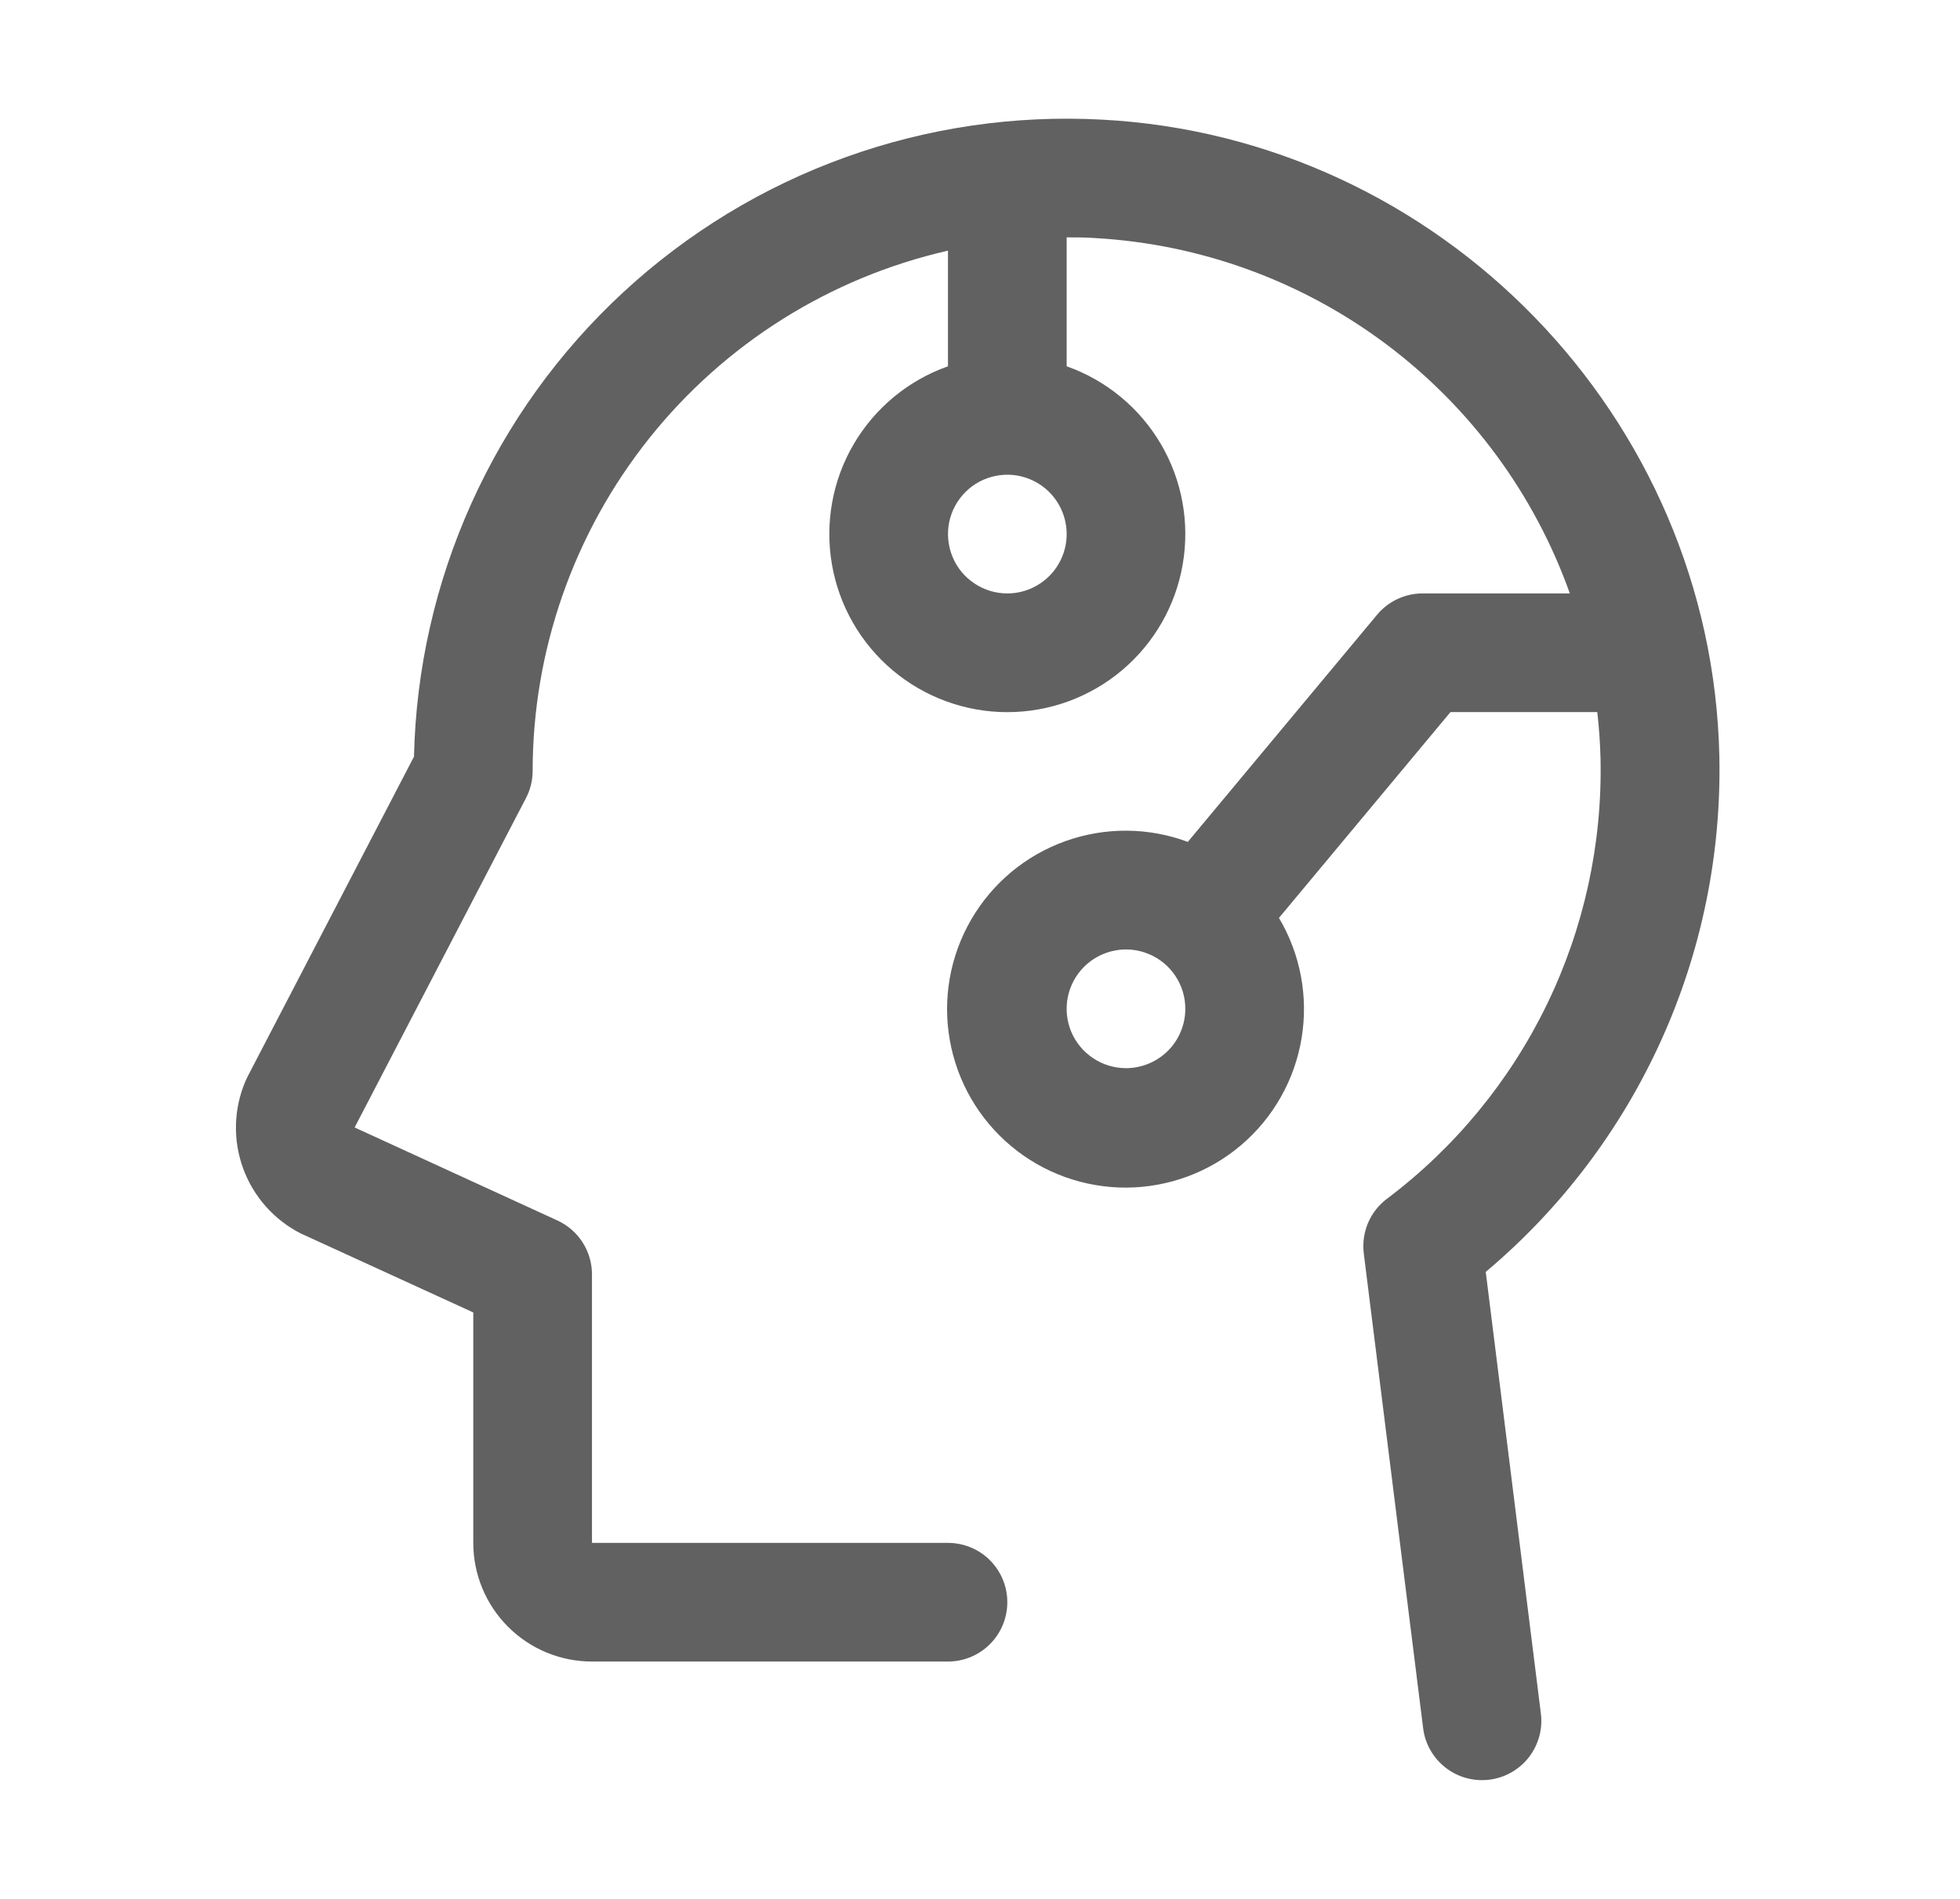 <svg width="32" height="31" viewBox="0 0 32 31" fill="none" xmlns="http://www.w3.org/2000/svg">
<path d="M24.257 20.764C25.482 19.735 26.46 18.444 27.12 16.987C27.781 15.53 28.105 13.943 28.071 12.343C27.95 6.808 23.517 2.244 17.991 1.953C16.566 1.876 15.139 2.085 13.796 2.57C12.453 3.054 11.221 3.804 10.173 4.774C9.125 5.744 8.283 6.914 7.697 8.216C7.11 9.518 6.791 10.924 6.759 12.352L4.04 17.58C4.029 17.602 4.018 17.624 4.009 17.646C3.814 18.1 3.8 18.612 3.97 19.076C4.14 19.54 4.481 19.922 4.923 20.143L4.953 20.156L7.727 21.426V25.188C7.727 25.701 7.931 26.194 8.295 26.558C8.658 26.921 9.151 27.125 9.665 27.125H15.477C15.734 27.125 15.981 27.023 16.162 26.841C16.344 26.66 16.446 26.413 16.446 26.156C16.446 25.899 16.344 25.653 16.162 25.471C15.981 25.29 15.734 25.188 15.477 25.188H9.665V20.805C9.665 20.619 9.612 20.438 9.511 20.281C9.411 20.125 9.268 20.001 9.099 19.924L5.79 18.406L8.583 13.037C8.656 12.9 8.695 12.748 8.696 12.594C8.696 10.618 9.367 8.701 10.599 7.156C11.831 5.611 13.551 4.531 15.477 4.092V5.98C14.831 6.208 14.286 6.658 13.939 7.249C13.592 7.84 13.466 8.535 13.582 9.211C13.698 9.887 14.049 10.5 14.573 10.942C15.097 11.383 15.761 11.626 16.446 11.626C17.132 11.626 17.795 11.383 18.319 10.942C18.843 10.5 19.195 9.887 19.31 9.211C19.426 8.535 19.3 7.84 18.953 7.249C18.606 6.658 18.061 6.208 17.415 5.98V3.875C17.572 3.875 17.73 3.875 17.887 3.887C19.605 3.986 21.256 4.588 22.633 5.62C24.01 6.652 25.052 8.066 25.63 9.688H23.227C23.085 9.687 22.945 9.719 22.816 9.779C22.687 9.839 22.573 9.927 22.483 10.036L19.393 13.744C18.749 13.504 18.041 13.5 17.394 13.732C16.746 13.963 16.202 14.417 15.857 15.011C15.511 15.606 15.387 16.303 15.507 16.98C15.626 17.657 15.981 18.27 16.509 18.711C17.037 19.152 17.704 19.391 18.391 19.388C19.079 19.384 19.743 19.138 20.266 18.692C20.789 18.246 21.138 17.629 21.25 16.951C21.363 16.273 21.232 15.576 20.881 14.985L23.681 11.625H26.078C26.107 11.877 26.125 12.131 26.131 12.388C26.161 13.775 25.861 15.15 25.255 16.399C24.649 17.647 23.755 18.734 22.646 19.569C22.509 19.671 22.402 19.808 22.335 19.965C22.269 20.122 22.245 20.294 22.266 20.464L23.235 28.214C23.264 28.448 23.378 28.663 23.555 28.819C23.731 28.975 23.959 29.061 24.195 29.061C24.235 29.061 24.276 29.059 24.316 29.054C24.442 29.038 24.564 28.998 24.675 28.935C24.785 28.872 24.883 28.788 24.961 28.688C25.039 28.587 25.096 28.472 25.13 28.35C25.164 28.227 25.173 28.099 25.157 27.973L24.257 20.764ZM16.446 9.688C16.255 9.688 16.067 9.631 15.908 9.524C15.748 9.418 15.624 9.267 15.551 9.089C15.478 8.912 15.459 8.718 15.496 8.53C15.533 8.342 15.626 8.169 15.761 8.034C15.896 7.898 16.069 7.806 16.257 7.769C16.445 7.731 16.64 7.75 16.817 7.824C16.994 7.897 17.145 8.021 17.252 8.181C17.358 8.34 17.415 8.527 17.415 8.719C17.415 8.976 17.313 9.222 17.131 9.404C16.949 9.585 16.703 9.688 16.446 9.688ZM18.384 17.438C18.192 17.438 18.005 17.381 17.845 17.274C17.686 17.168 17.562 17.017 17.488 16.84C17.415 16.663 17.396 16.468 17.433 16.28C17.471 16.092 17.563 15.919 17.698 15.784C17.834 15.648 18.007 15.556 18.195 15.519C18.383 15.481 18.577 15.5 18.754 15.574C18.931 15.647 19.083 15.771 19.189 15.931C19.296 16.09 19.352 16.277 19.352 16.469C19.352 16.726 19.25 16.972 19.069 17.154C18.887 17.335 18.64 17.438 18.384 17.438Z" fill="#616161"/>
</svg>

